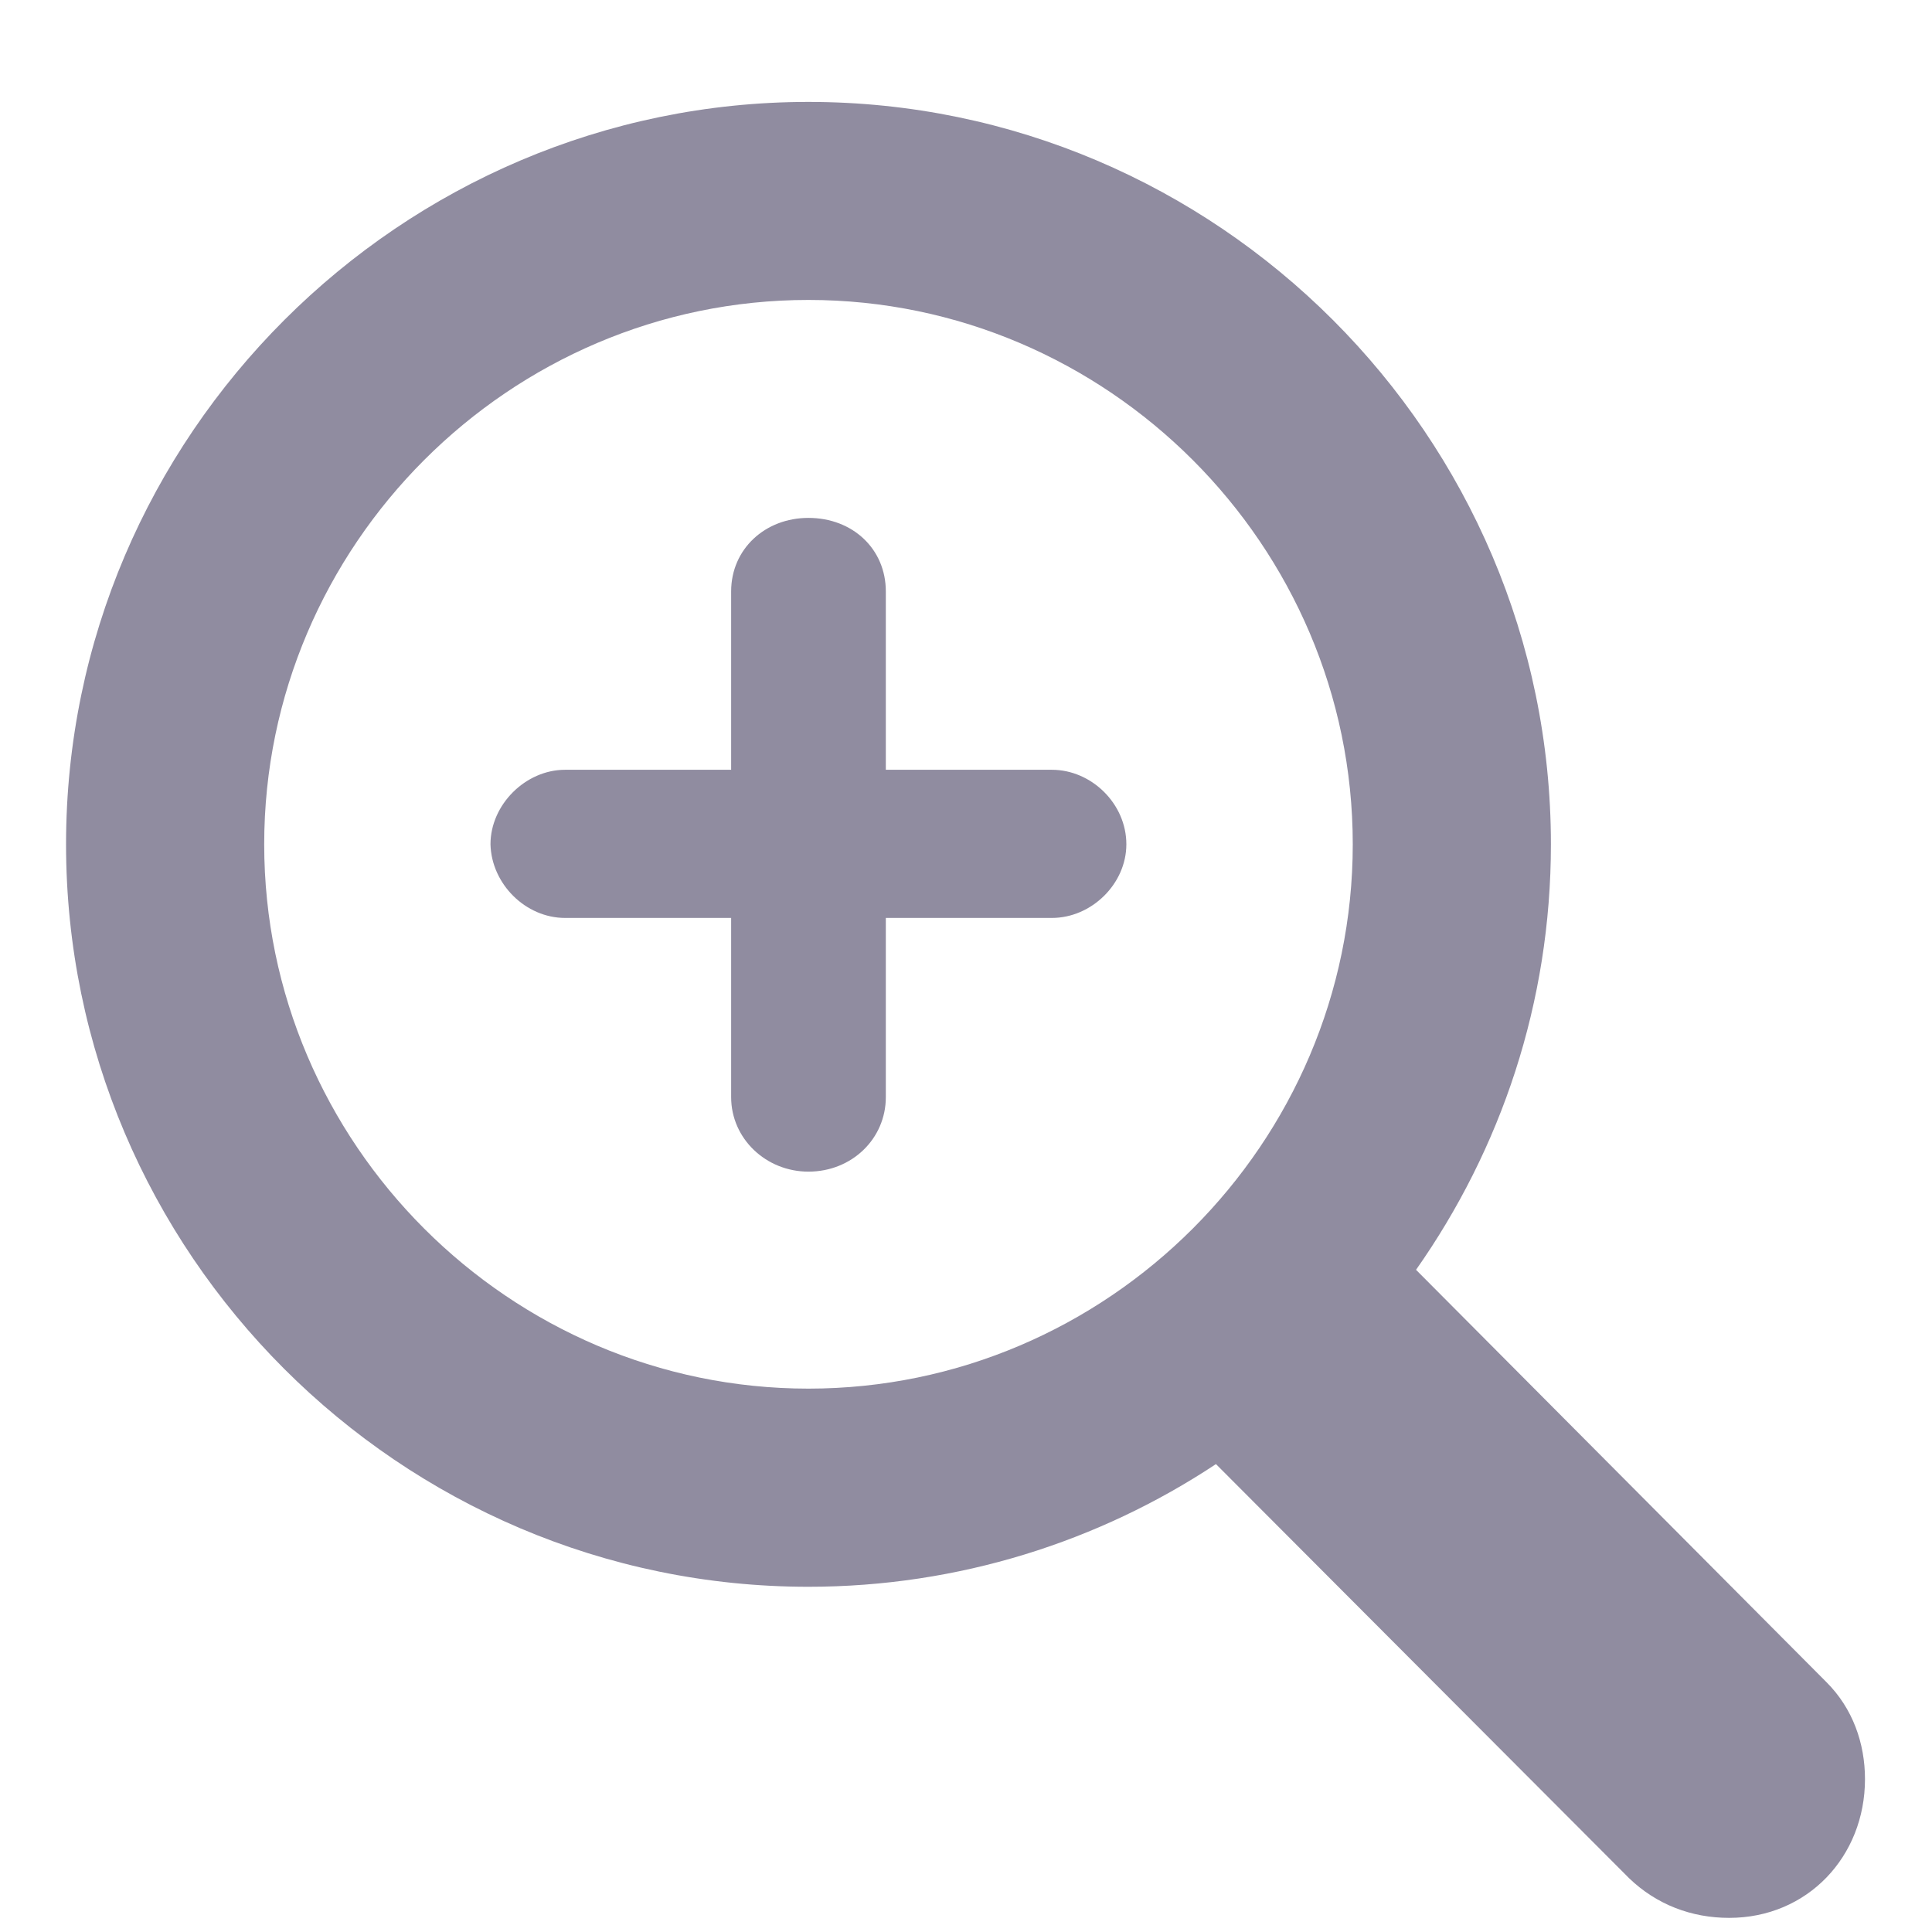<svg width="16" height="16" viewBox="0 0 16 16" fill="none" xmlns="http://www.w3.org/2000/svg">
<path d="M6.695 13.141C7.938 13.141 9.102 12.766 10.07 12.125L13.492 15.555C13.719 15.773 14.008 15.883 14.32 15.883C14.969 15.883 15.445 15.375 15.445 14.734C15.445 14.438 15.344 14.148 15.125 13.93L11.727 10.516C12.43 9.516 12.844 8.305 12.844 6.992C12.844 3.609 10.078 0.844 6.695 0.844C3.32 0.844 0.547 3.609 0.547 6.992C0.547 10.375 3.312 13.141 6.695 13.141ZM6.695 11.5C4.219 11.5 2.188 9.469 2.188 6.992C2.188 4.516 4.219 2.484 6.695 2.484C9.172 2.484 11.203 4.516 11.203 6.992C11.203 9.469 9.172 11.5 6.695 11.5ZM6.695 9.703C7.055 9.703 7.336 9.43 7.336 9.086V7.602H8.711C9.039 7.602 9.328 7.32 9.328 6.992C9.328 6.656 9.039 6.375 8.711 6.375H7.336V4.898C7.336 4.547 7.062 4.289 6.695 4.289C6.336 4.289 6.055 4.547 6.055 4.898V6.375H4.68C4.352 6.375 4.062 6.664 4.062 6.992C4.07 7.32 4.352 7.602 4.68 7.602H6.055V9.086C6.055 9.43 6.344 9.703 6.695 9.703Z" fill="#908CA0"/>
</svg>
